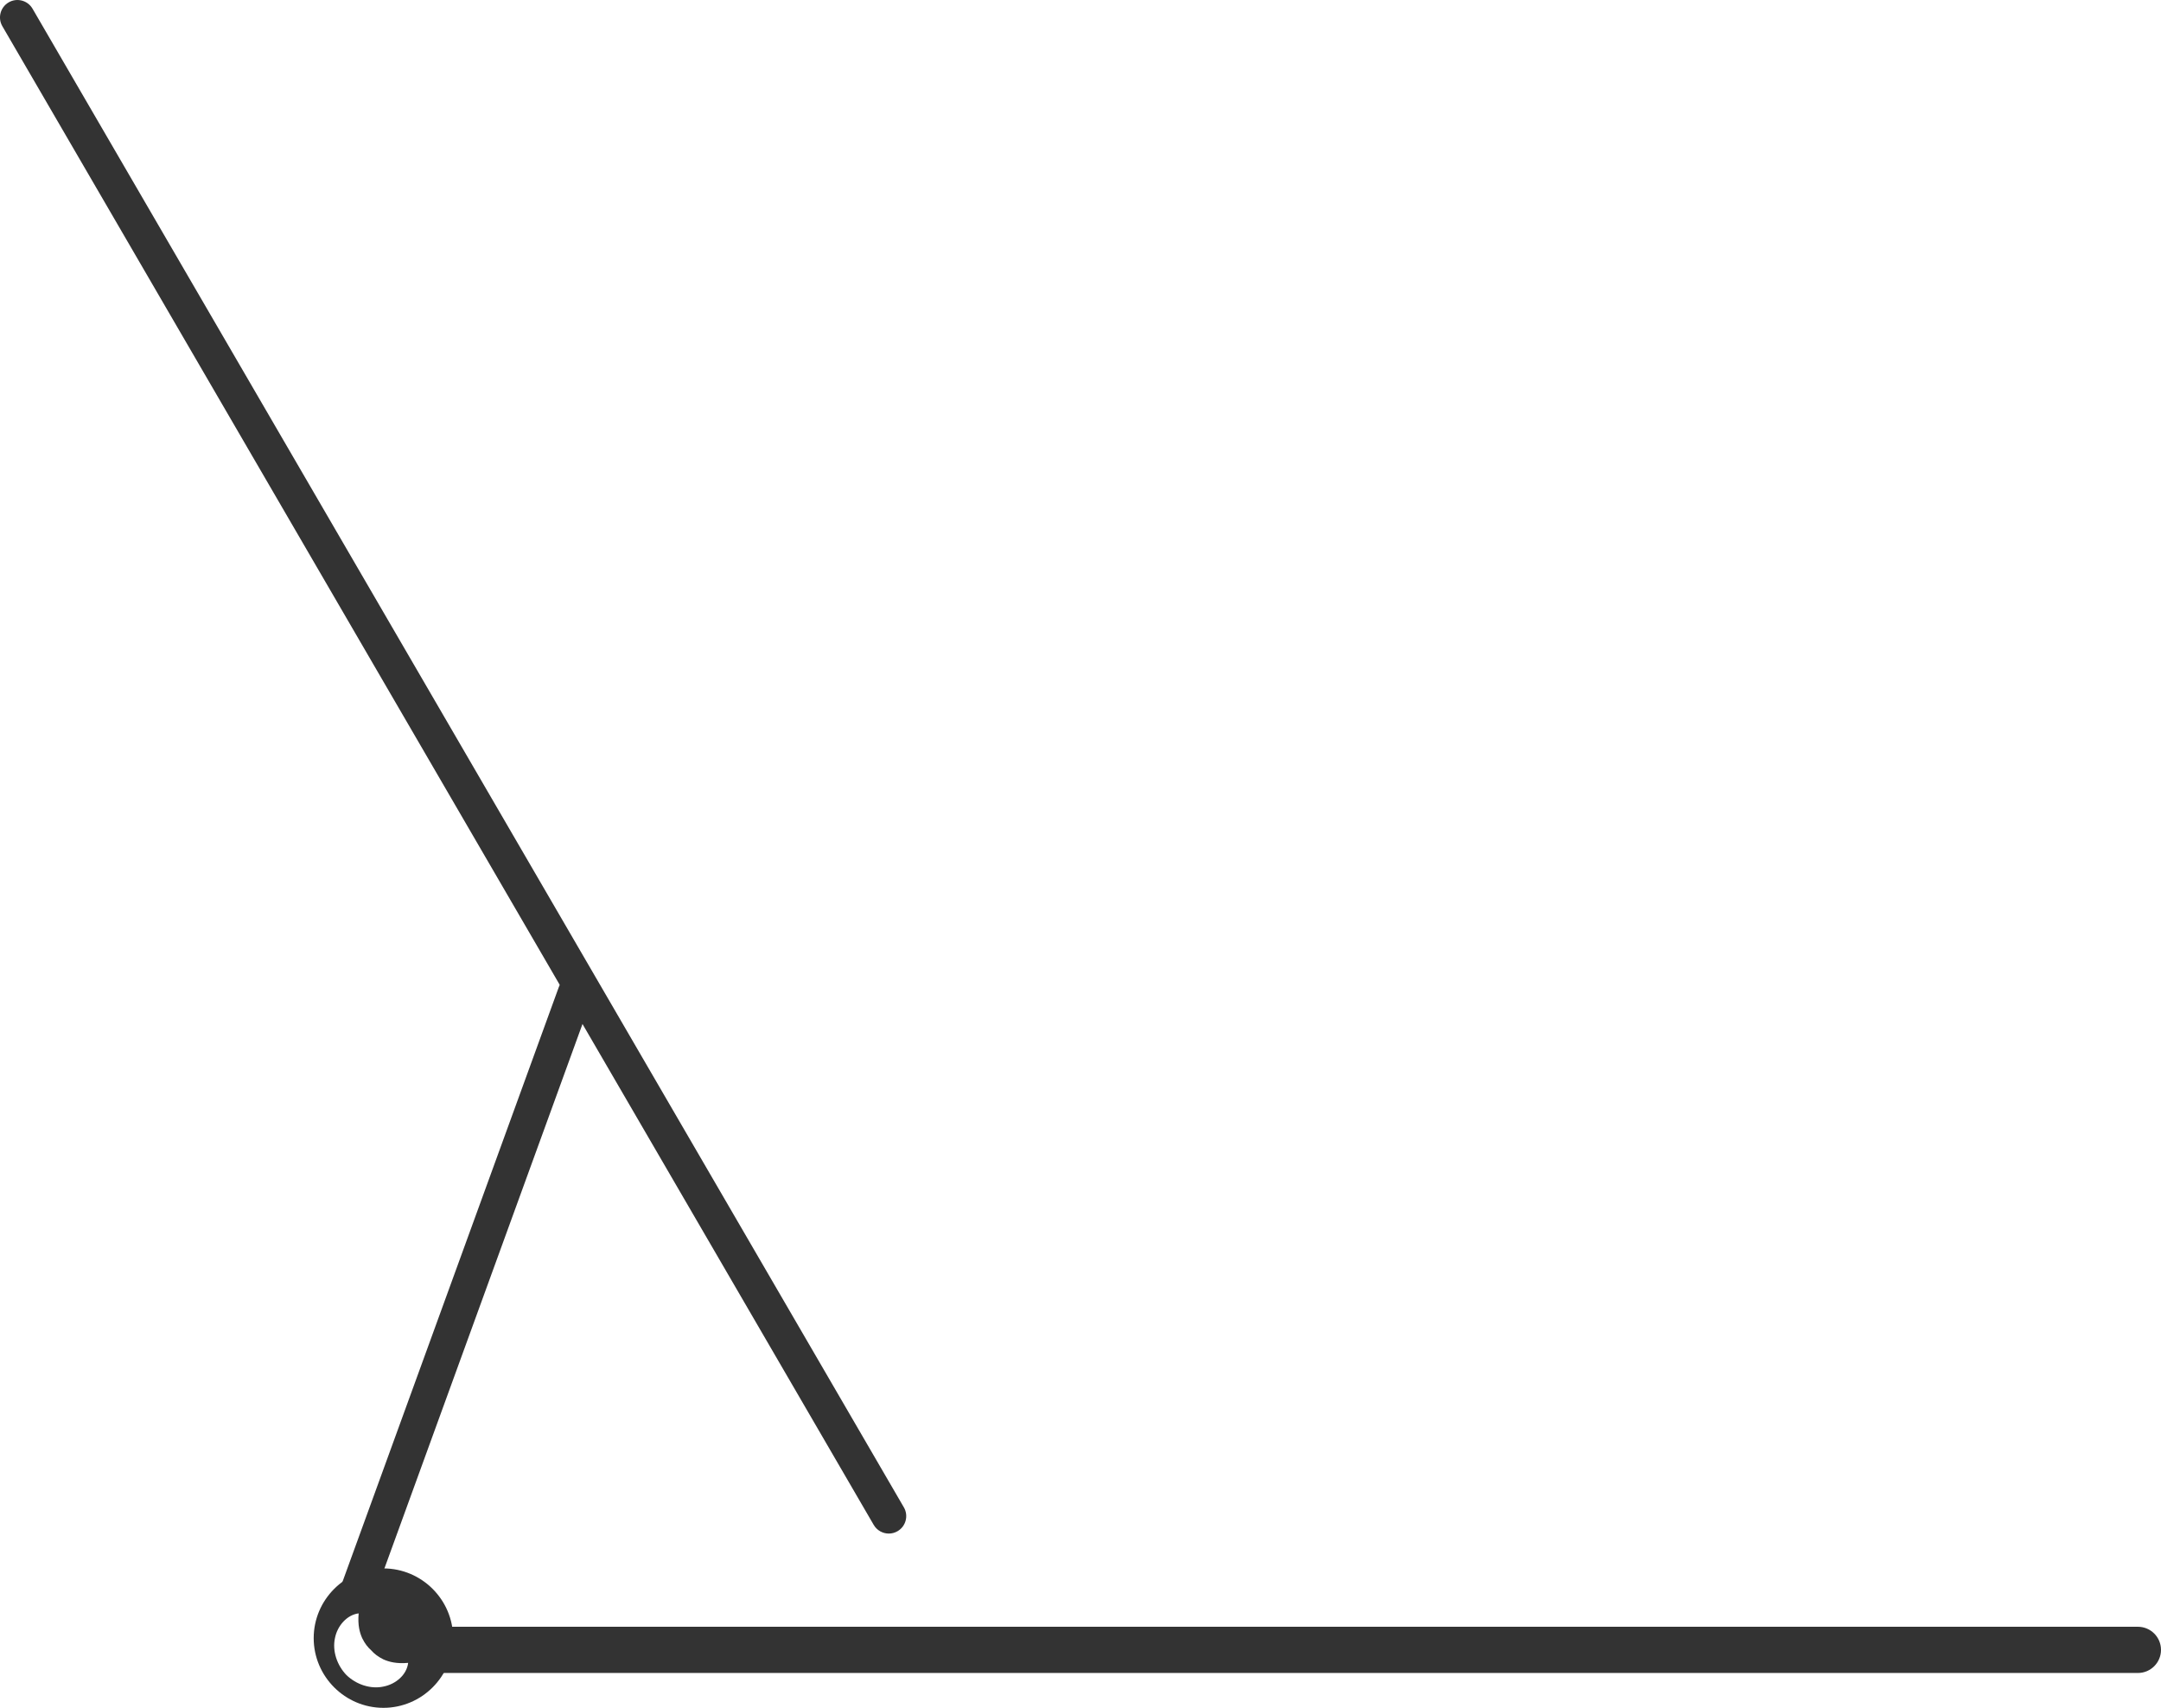 <svg width="62" height="49" viewBox="0 0 62 49" fill="none" xmlns="http://www.w3.org/2000/svg">
<path fill-rule="evenodd" clip-rule="evenodd" d="M12.663 46.674H61.337C61.703 46.674 62 46.971 62 47.337C62 47.703 61.703 48 61.337 48H12.663C12.297 48 12 47.703 12 47.337C12 46.971 12.297 46.674 12.663 46.674" fill="#333333"/>
<path fill-rule="evenodd" clip-rule="evenodd" d="M10.241 46.207C10.184 46.207 10.126 46.197 10.069 46.177C9.81 46.082 9.677 45.795 9.771 45.536L16.03 28.328C16.125 28.069 16.413 27.936 16.672 28.03C16.93 28.124 17.064 28.412 16.97 28.671L10.71 45.878C10.636 46.082 10.444 46.207 10.241 46.207" fill="#333333"/>
<path fill-rule="evenodd" clip-rule="evenodd" d="M25.5 44C25.328 44 25.16 43.911 25.067 43.751L0.067 0.751C-0.071 0.513 0.01 0.207 0.249 0.068C0.485 -0.07 0.793 0.009 0.933 0.249L25.933 43.249C26.071 43.487 25.99 43.793 25.751 43.932C25.672 43.978 25.586 44 25.5 44" fill="#333333"/>
<path fill-rule="evenodd" clip-rule="evenodd" d="M11 48.39C10.63 48.47 10.22 48.33 9.94 48.06C9.67 47.78 9.53 47.37 9.61 47C9.68 46.64 9.96 46.33 10.29 46.29C10.26 46.63 10.32 46.84 10.391 47C10.47 47.16 10.55 47.26 10.65 47.35C10.74 47.45 10.84 47.53 11 47.61C11.16 47.68 11.37 47.74 11.71 47.71C11.67 48.05 11.36 48.32 11 48.39M11 45C9.9 45 9 45.9 9 47C9 48.1 9.9 49 11 49C12.101 49 13 48.1 13 47C13 45.9 12.101 45 11 45" fill="#333333"/>
</svg>
